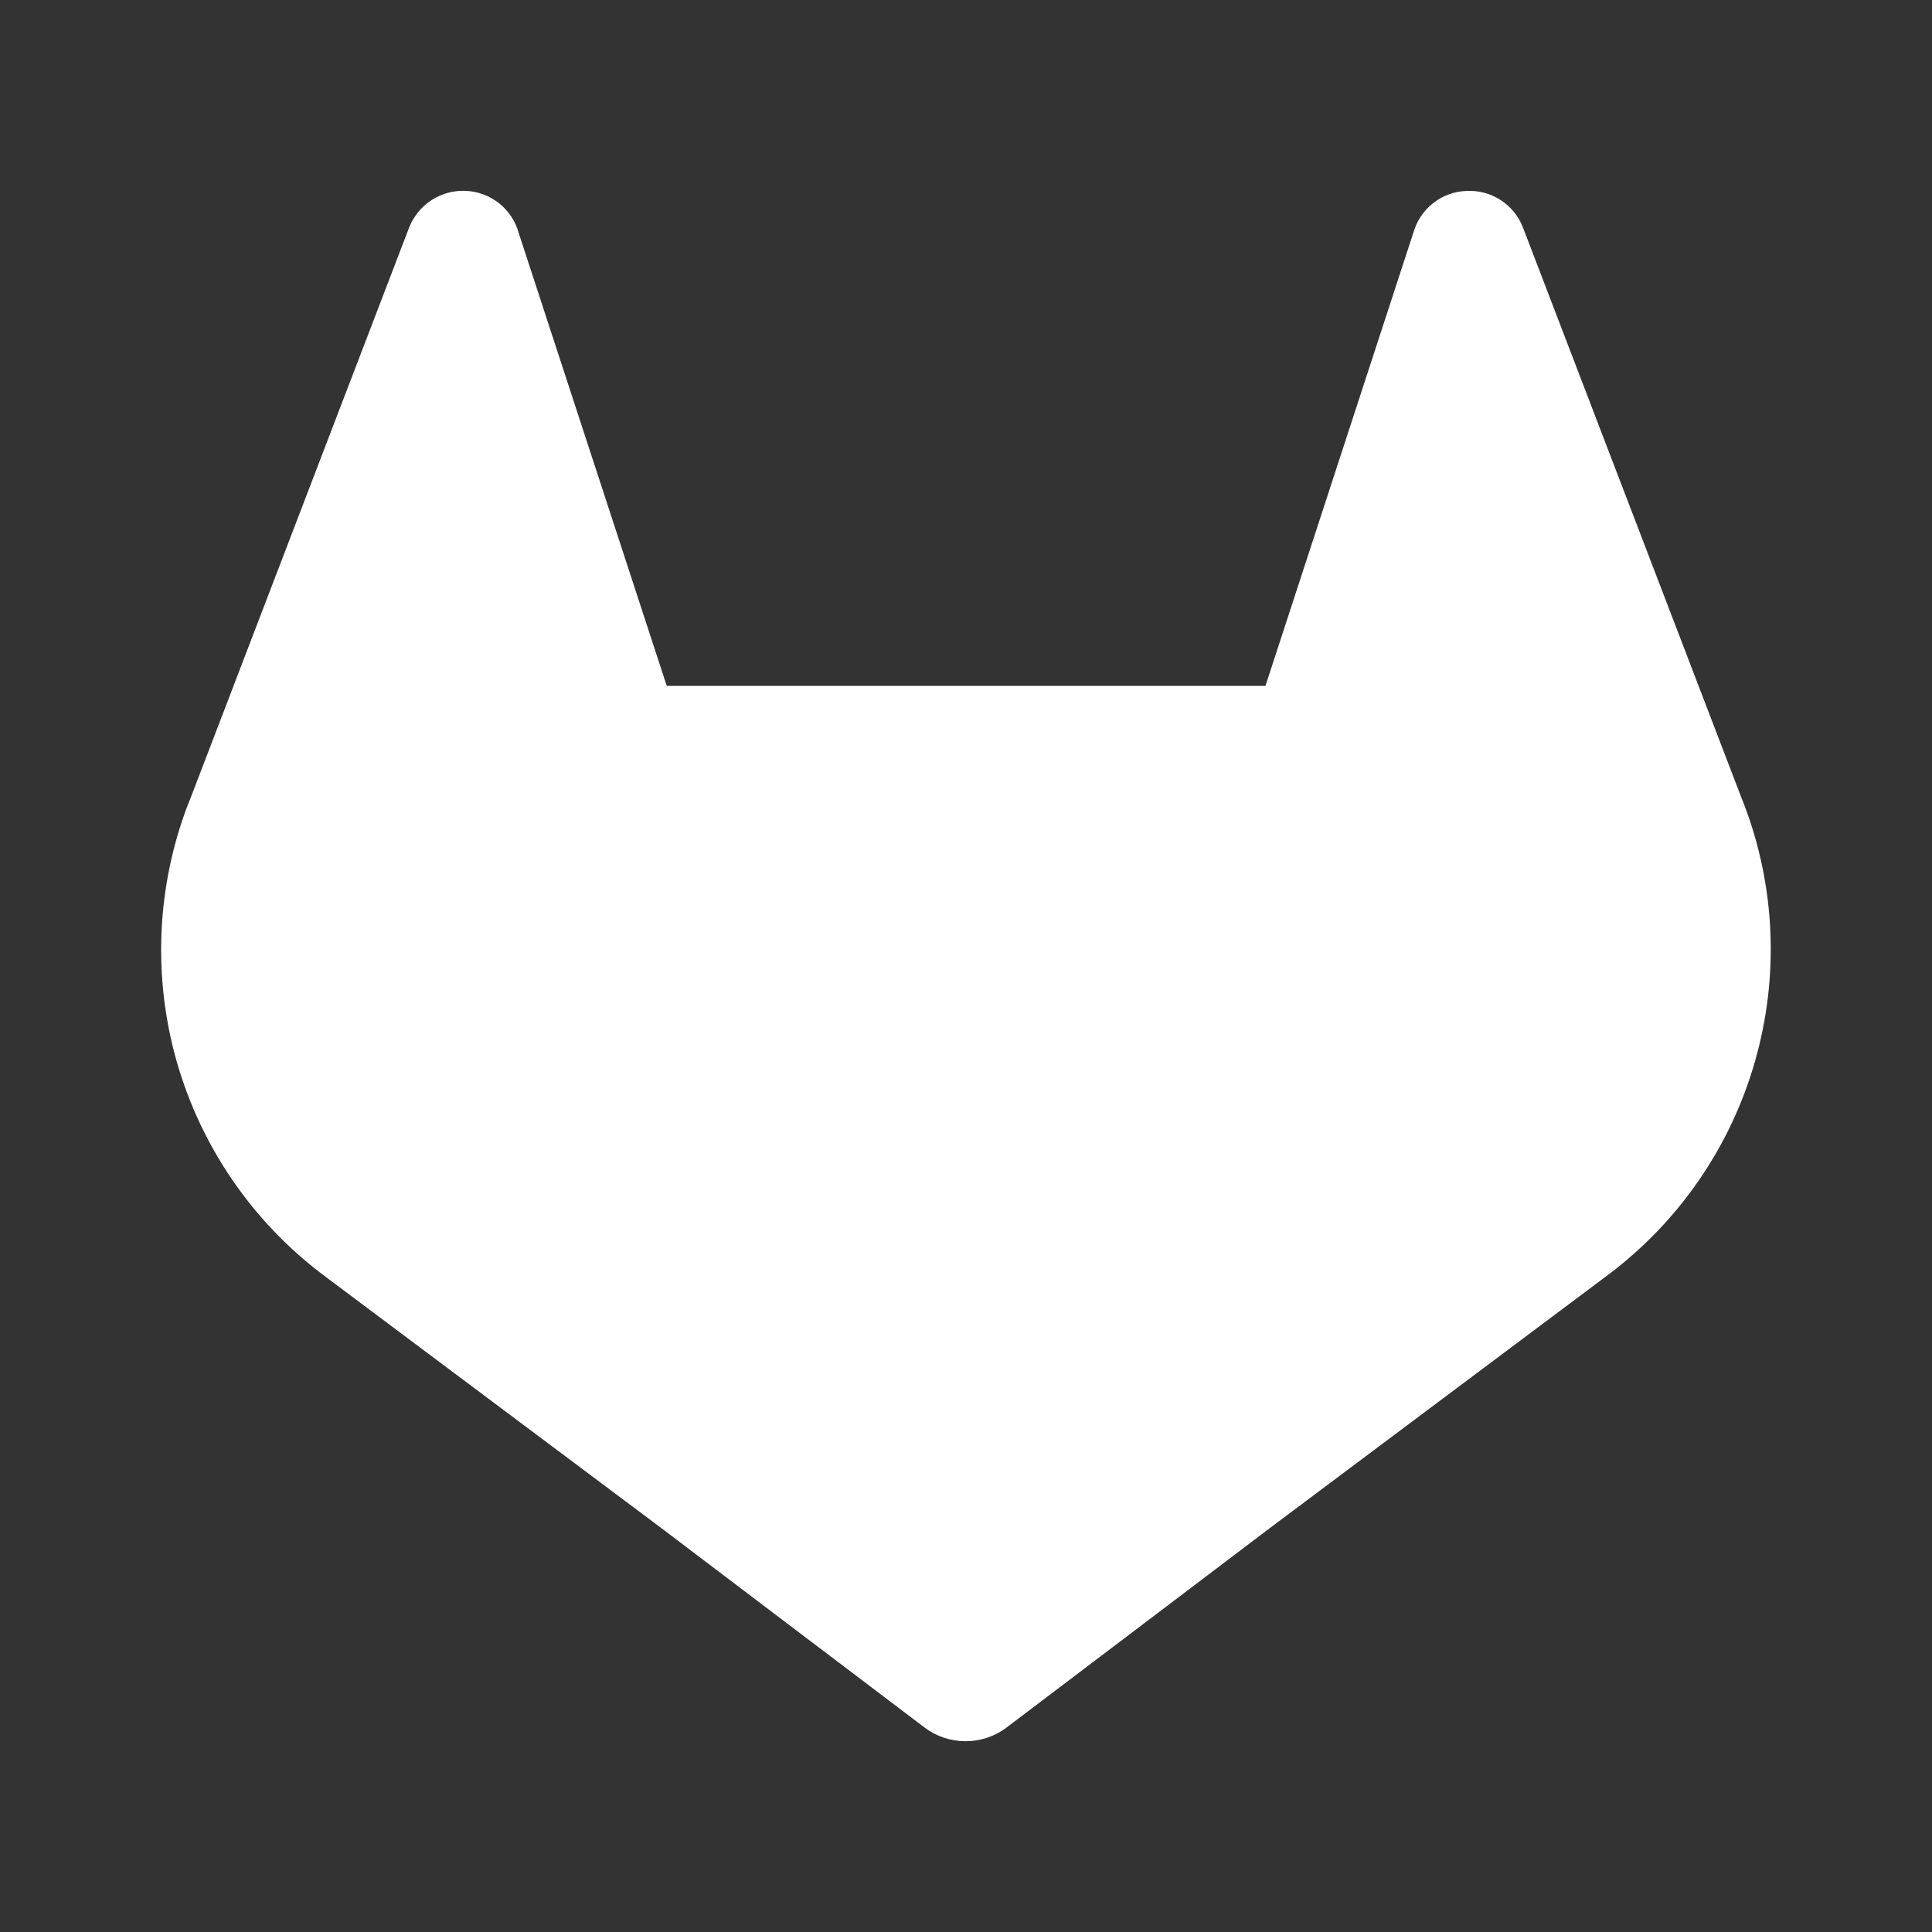 <svg width="20" height="20" viewBox="0 0 20 20" fill="none" xmlns="http://www.w3.org/2000/svg">
<rect x="0" y="0" width="20" height="20" fill="#333333" stroke="none"/>
<g id="gitlab">
<path id="Vector" d="M18.053 8.323L18.029 8.263L15.764 2.351C15.718 2.234 15.636 2.135 15.53 2.068C15.425 2.001 15.3 1.969 15.175 1.977C15.05 1.982 14.93 2.027 14.832 2.106C14.734 2.184 14.664 2.291 14.63 2.412L13.1 7.1H6.902L5.37 2.413C5.337 2.292 5.266 2.184 5.169 2.106C5.071 2.028 4.951 1.982 4.826 1.976C4.701 1.969 4.577 2.002 4.471 2.069C4.366 2.136 4.284 2.235 4.237 2.351L1.969 8.271L1.945 8.329C1.62 9.182 1.58 10.117 1.831 10.995C2.083 11.872 2.612 12.644 3.34 13.194L3.349 13.2L3.369 13.216L6.825 15.803L8.533 17.097L9.572 17.884C9.694 17.976 9.843 18.025 9.995 18.025C10.148 18.025 10.297 17.976 10.419 17.884L11.458 17.097L13.166 15.803L16.643 13.2L16.651 13.194C17.382 12.644 17.914 11.871 18.166 10.992C18.419 10.114 18.38 9.177 18.053 8.323Z" fill="white"/>
</g>
</svg>
